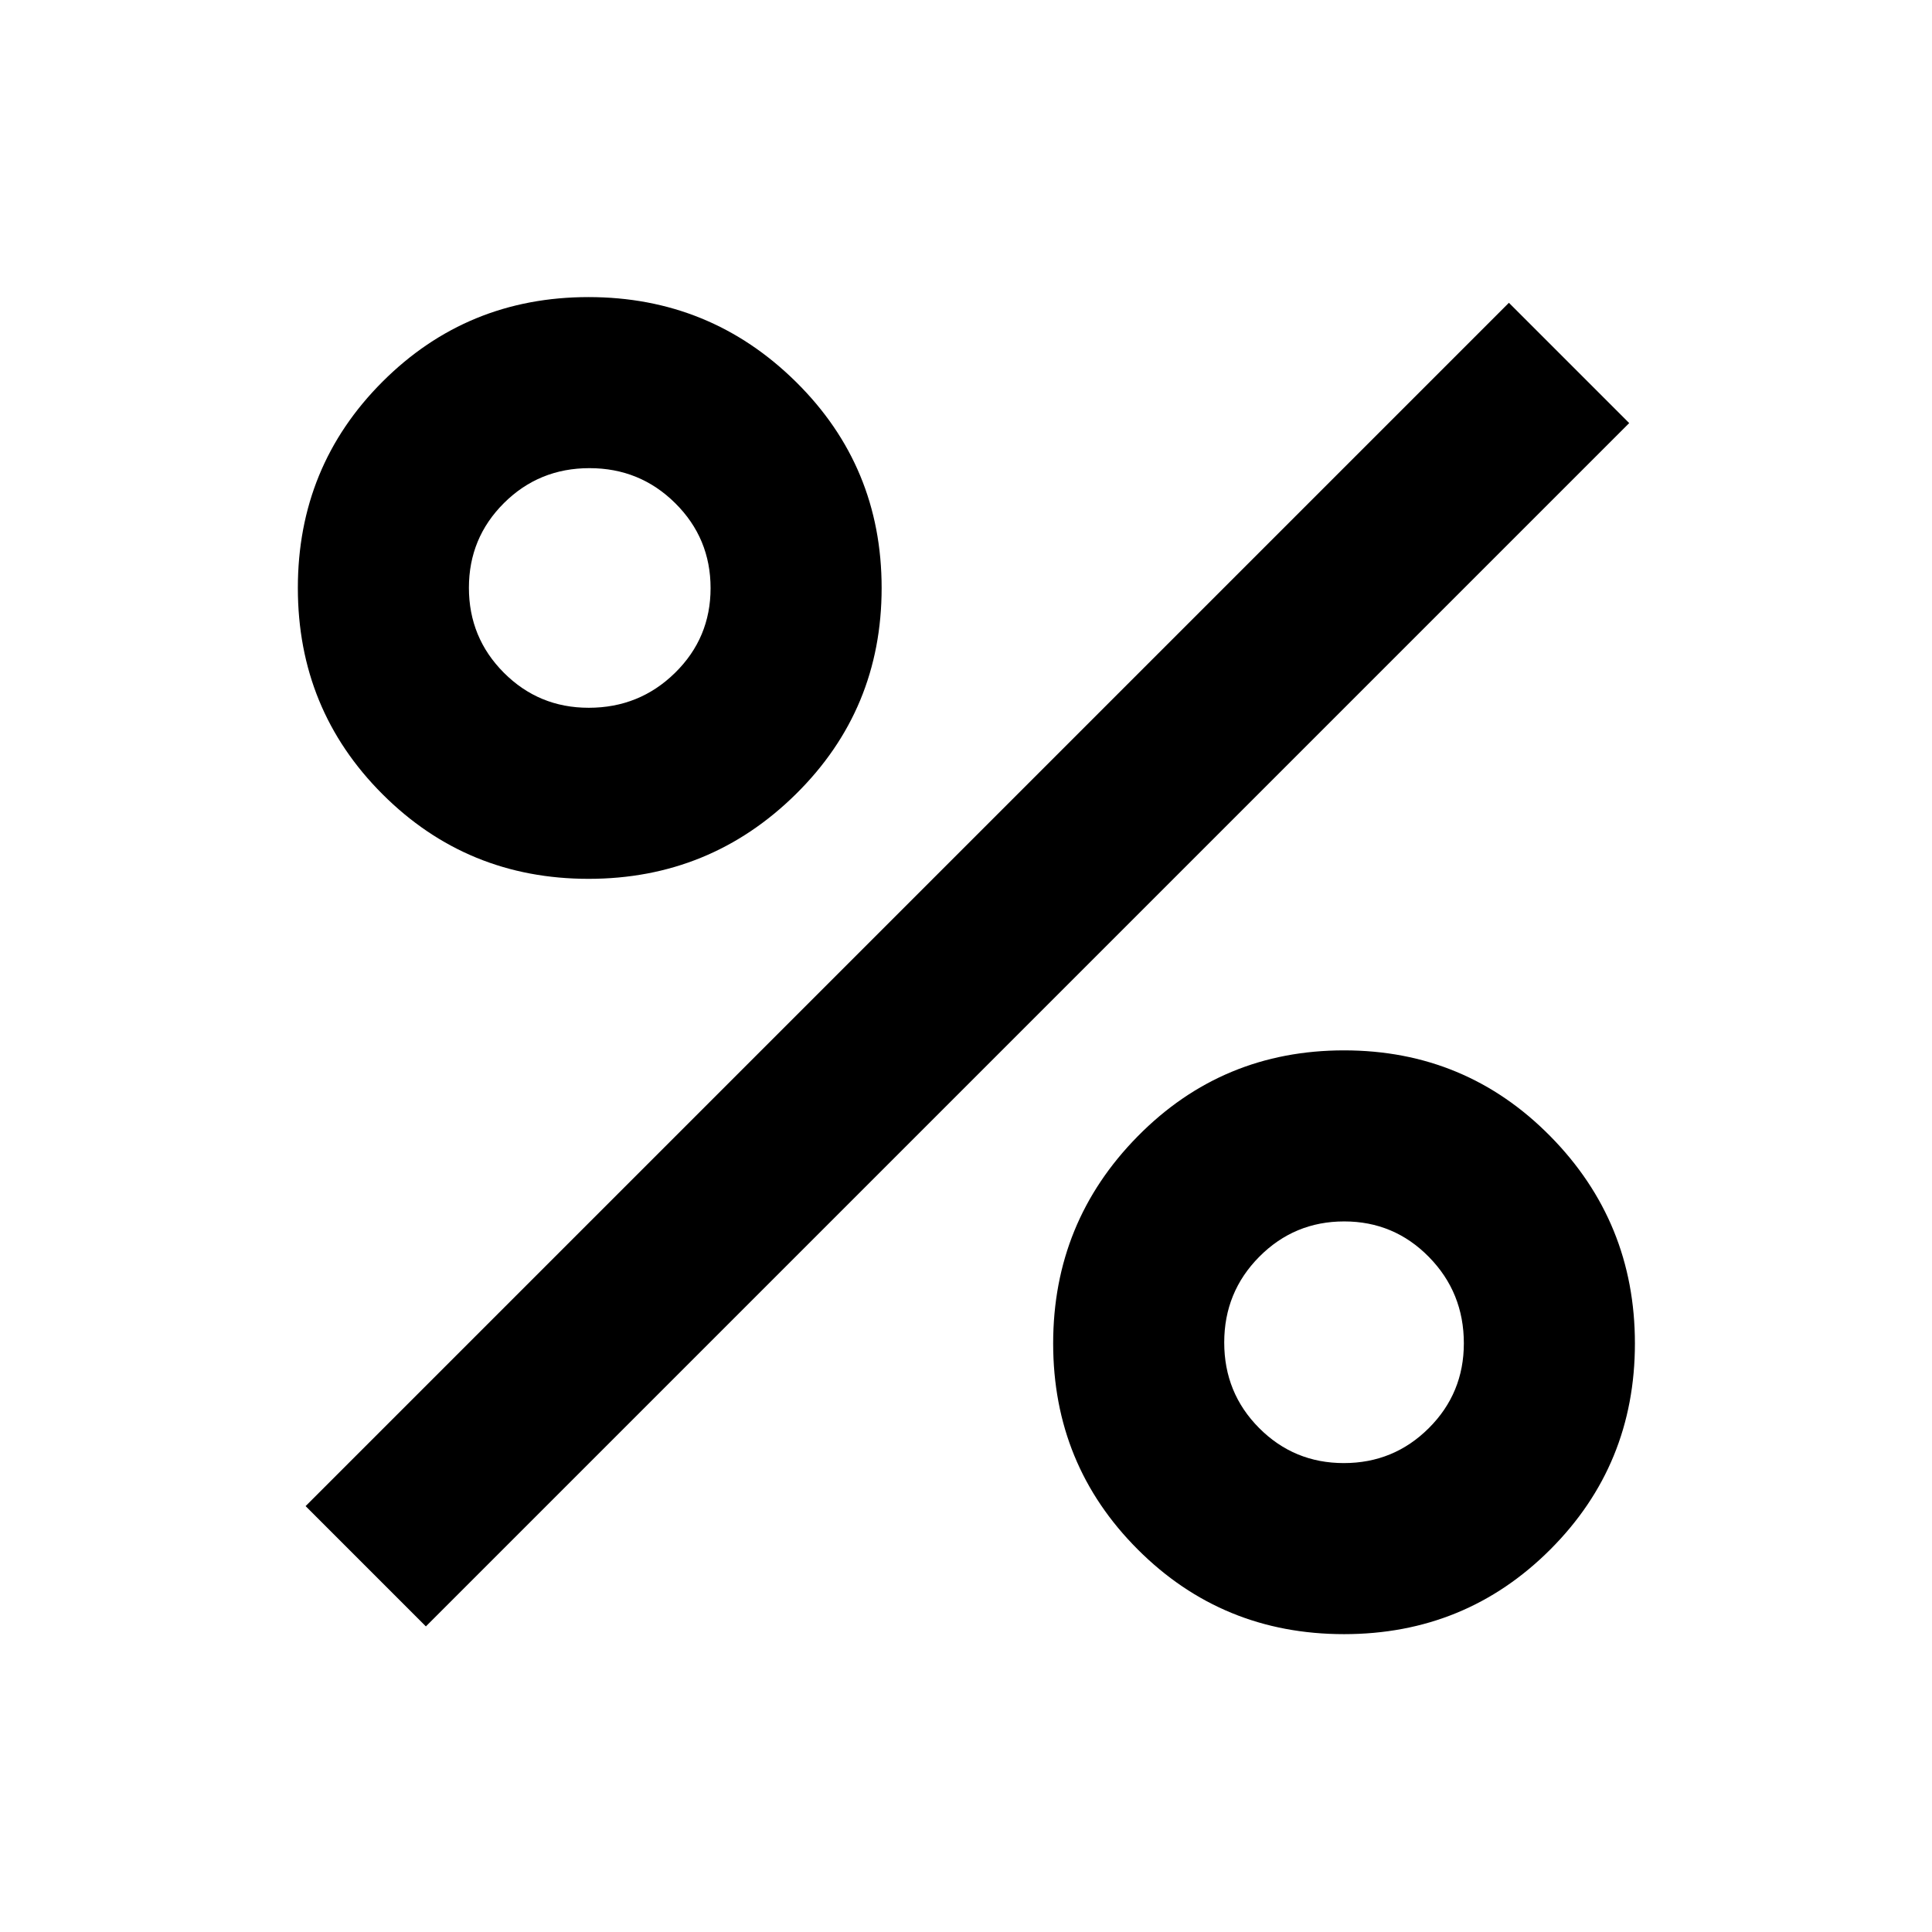 <svg xmlns="http://www.w3.org/2000/svg" height="24" viewBox="0 -960 960 960" width="24"><path d="M292.45-523.31q-60.33 0-102.39-42.06Q148-607.42 148-667.85q0-60.42 42.06-102.48 42.06-42.05 102.39-42.05t102.98 42.05q42.65 42.06 42.65 102.48 0 60.43-42.65 102.48-42.65 42.06-102.98 42.06Zm.07-85q25.21 0 42.88-17.34 17.68-17.34 17.68-42.11 0-24.78-17.55-42.2t-42.62-17.42q-25.06 0-42.49 17.34Q233-692.7 233-667.93q0 24.78 17.36 42.2t42.16 17.42ZM667.85-148q-60.43 0-102.48-42.06-42.06-42.06-42.06-102.39t42.06-102.98q42.05-42.65 102.48-42.65 60.42 0 102.48 42.65 42.05 42.65 42.05 102.98 0 60.33-42.05 102.39Q728.27-148 667.85-148Zm-.09-85q24.78 0 42.2-17.36t17.42-42.16q0-25.21-17.34-42.88-17.34-17.68-42.11-17.68-24.78 0-42.2 17.55t-17.42 42.62q0 25.06 17.34 42.49Q642.99-233 667.76-233Zm-456.14 81.15-59.77-59.77 597.92-597.92 59.77 59.77-597.92 597.92Z"/></svg>